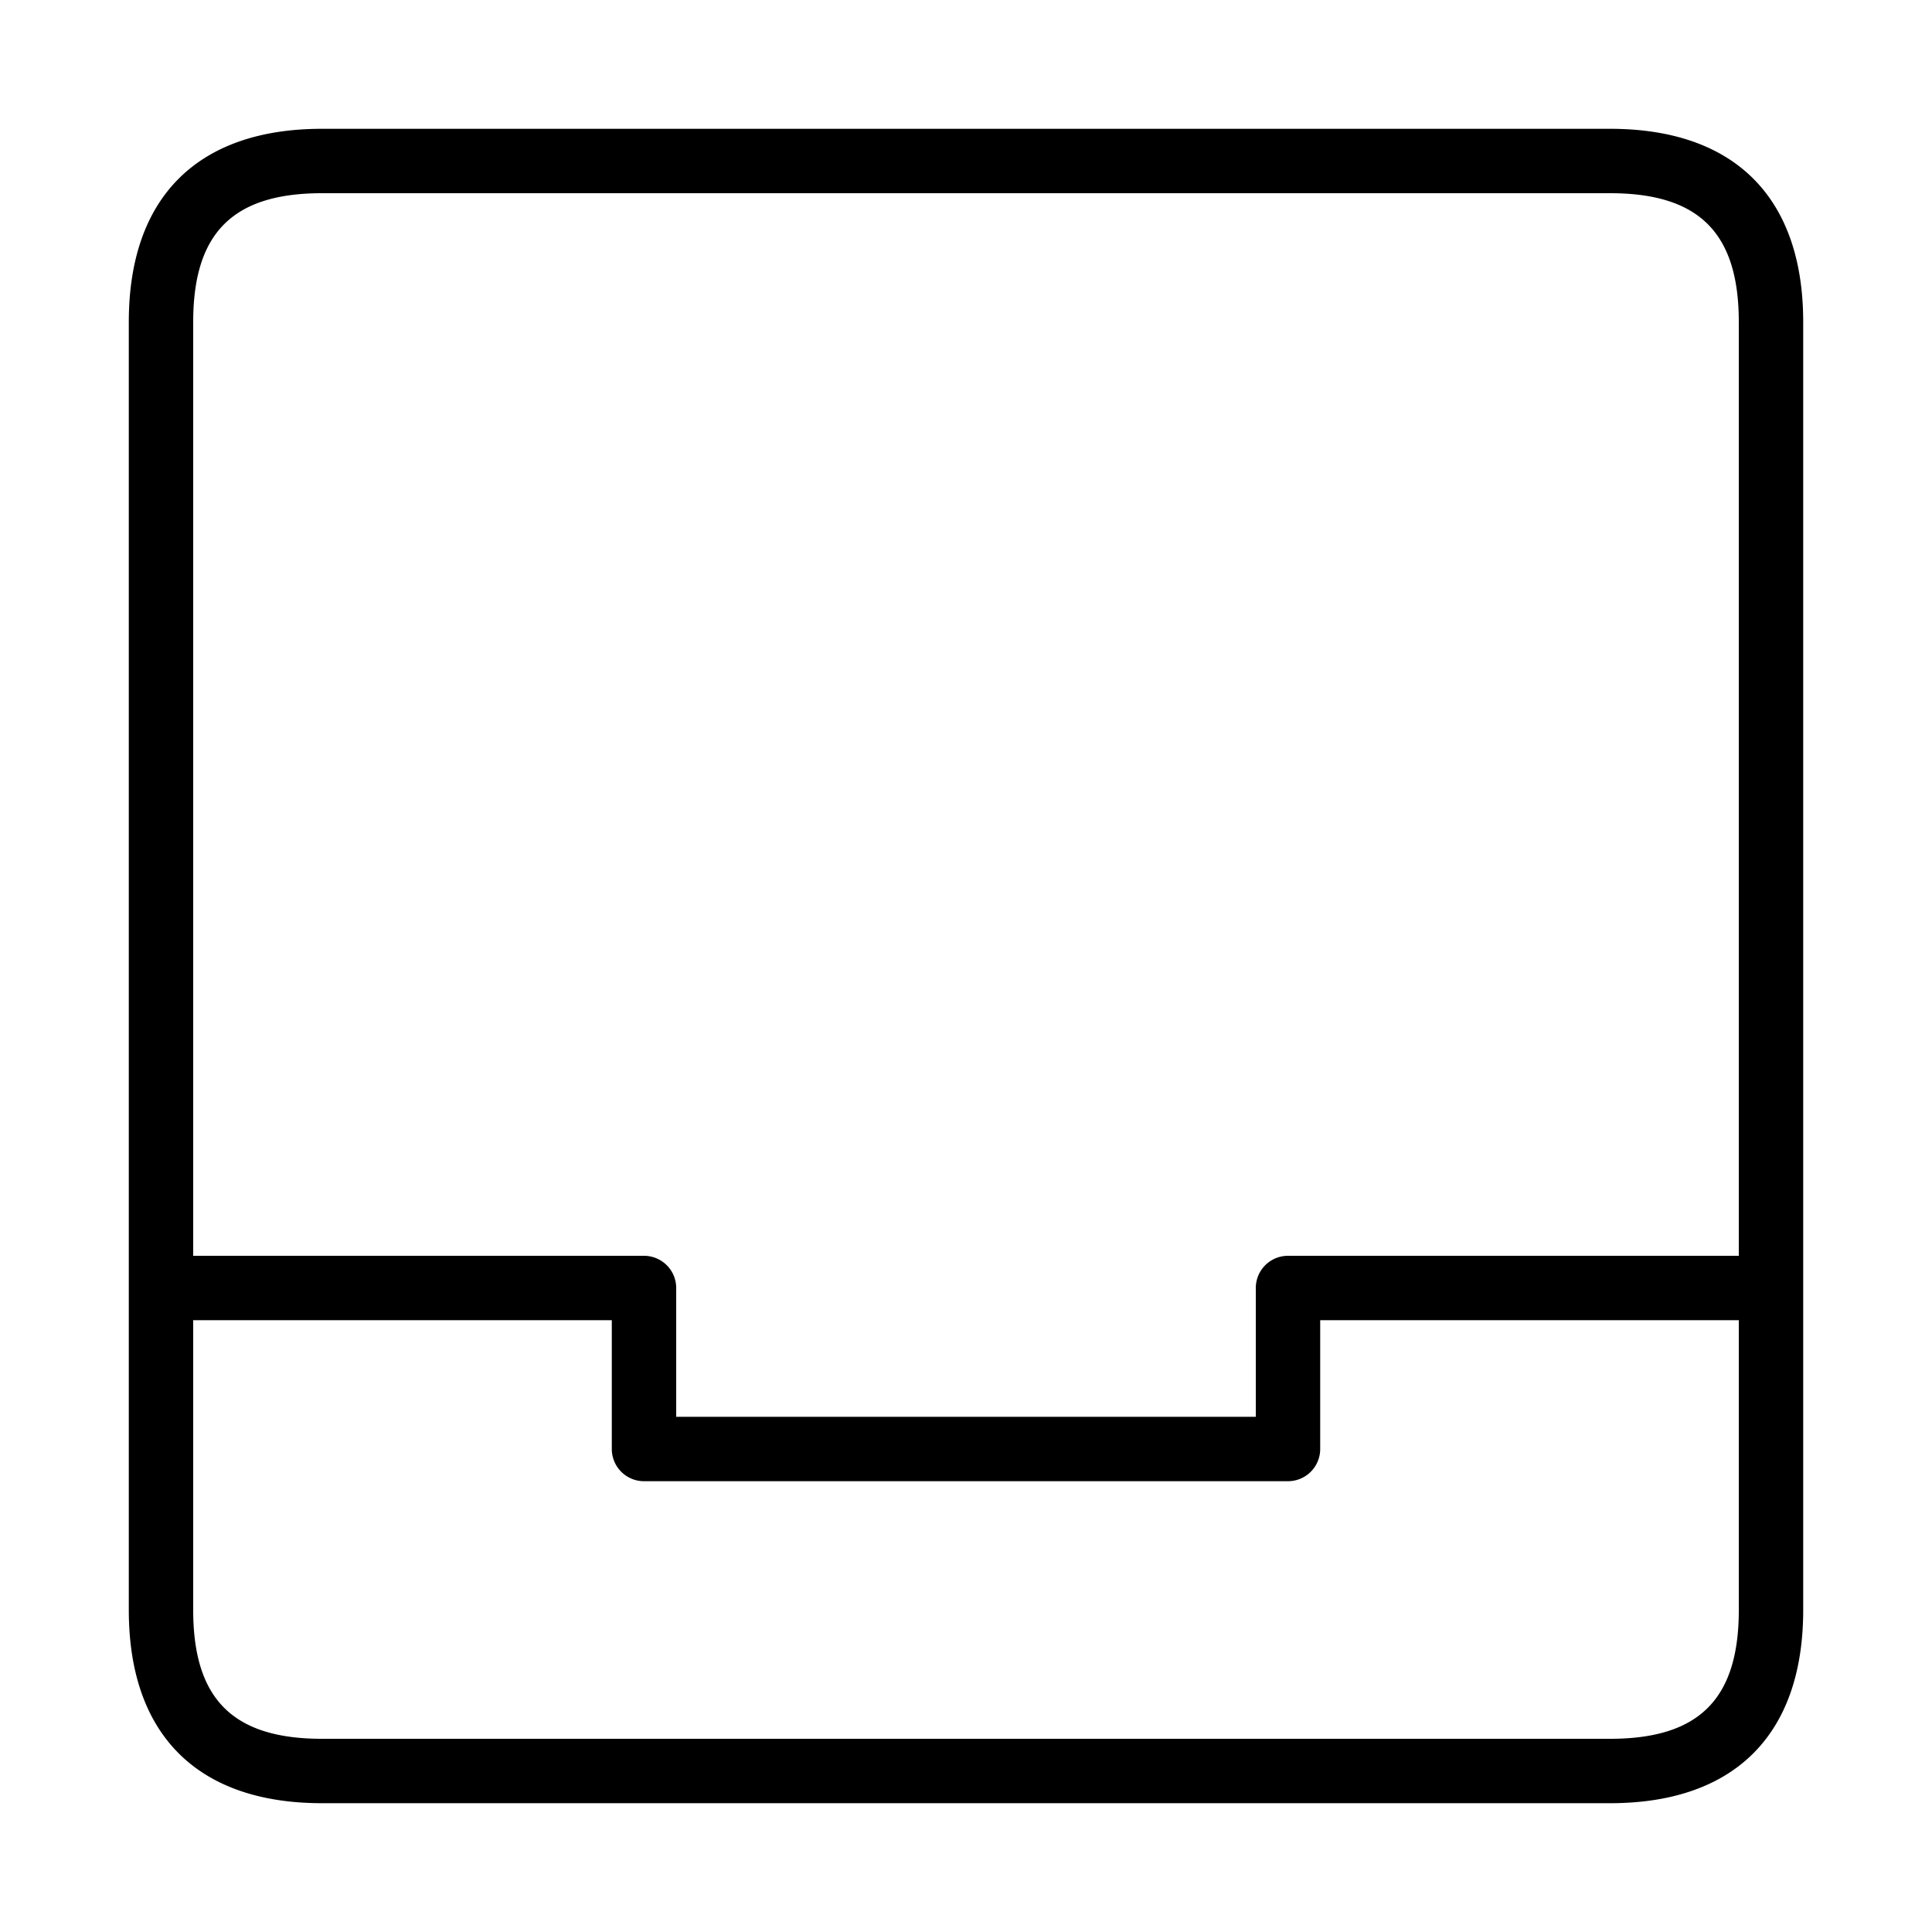 <?xml version="1.0" standalone="no"?><!DOCTYPE svg PUBLIC "-//W3C//DTD SVG 1.1//EN" "http://www.w3.org/Graphics/SVG/1.1/DTD/svg11.dtd"><svg t="1561609625860" class="icon" viewBox="0 0 1024 1024" version="1.1" xmlns="http://www.w3.org/2000/svg" p-id="985" xmlns:xlink="http://www.w3.org/1999/xlink" width="200" height="200"><defs><style type="text/css"></style></defs><path d="M853.333 955.733H170.667c-66.031 0-102.4-36.369-102.4-102.4V170.667c0-66.031 36.369-102.4 102.4-102.4h682.667c66.031 0 102.4 36.369 102.4 102.4v682.667c0 66.031-36.369 102.4-102.4 102.4zM102.4 699.733v153.6c0 47.223 21.043 68.267 68.267 68.267h682.667c47.223 0 68.267-21.043 68.267-68.267v-153.6H699.733v68.267a17.067 17.067 0 0 1-17.067 17.067H341.333a17.067 17.067 0 0 1-17.067-17.067v-68.267H102.4z m256 51.2h307.2v-68.267a17.067 17.067 0 0 1 17.067-17.067h238.933V170.667c0-47.223-21.043-68.267-68.267-68.267H170.667c-47.223 0-68.267 21.043-68.267 68.267v494.933h238.933a17.067 17.067 0 0 1 17.067 17.067v68.267z" p-id="986"></path></svg>